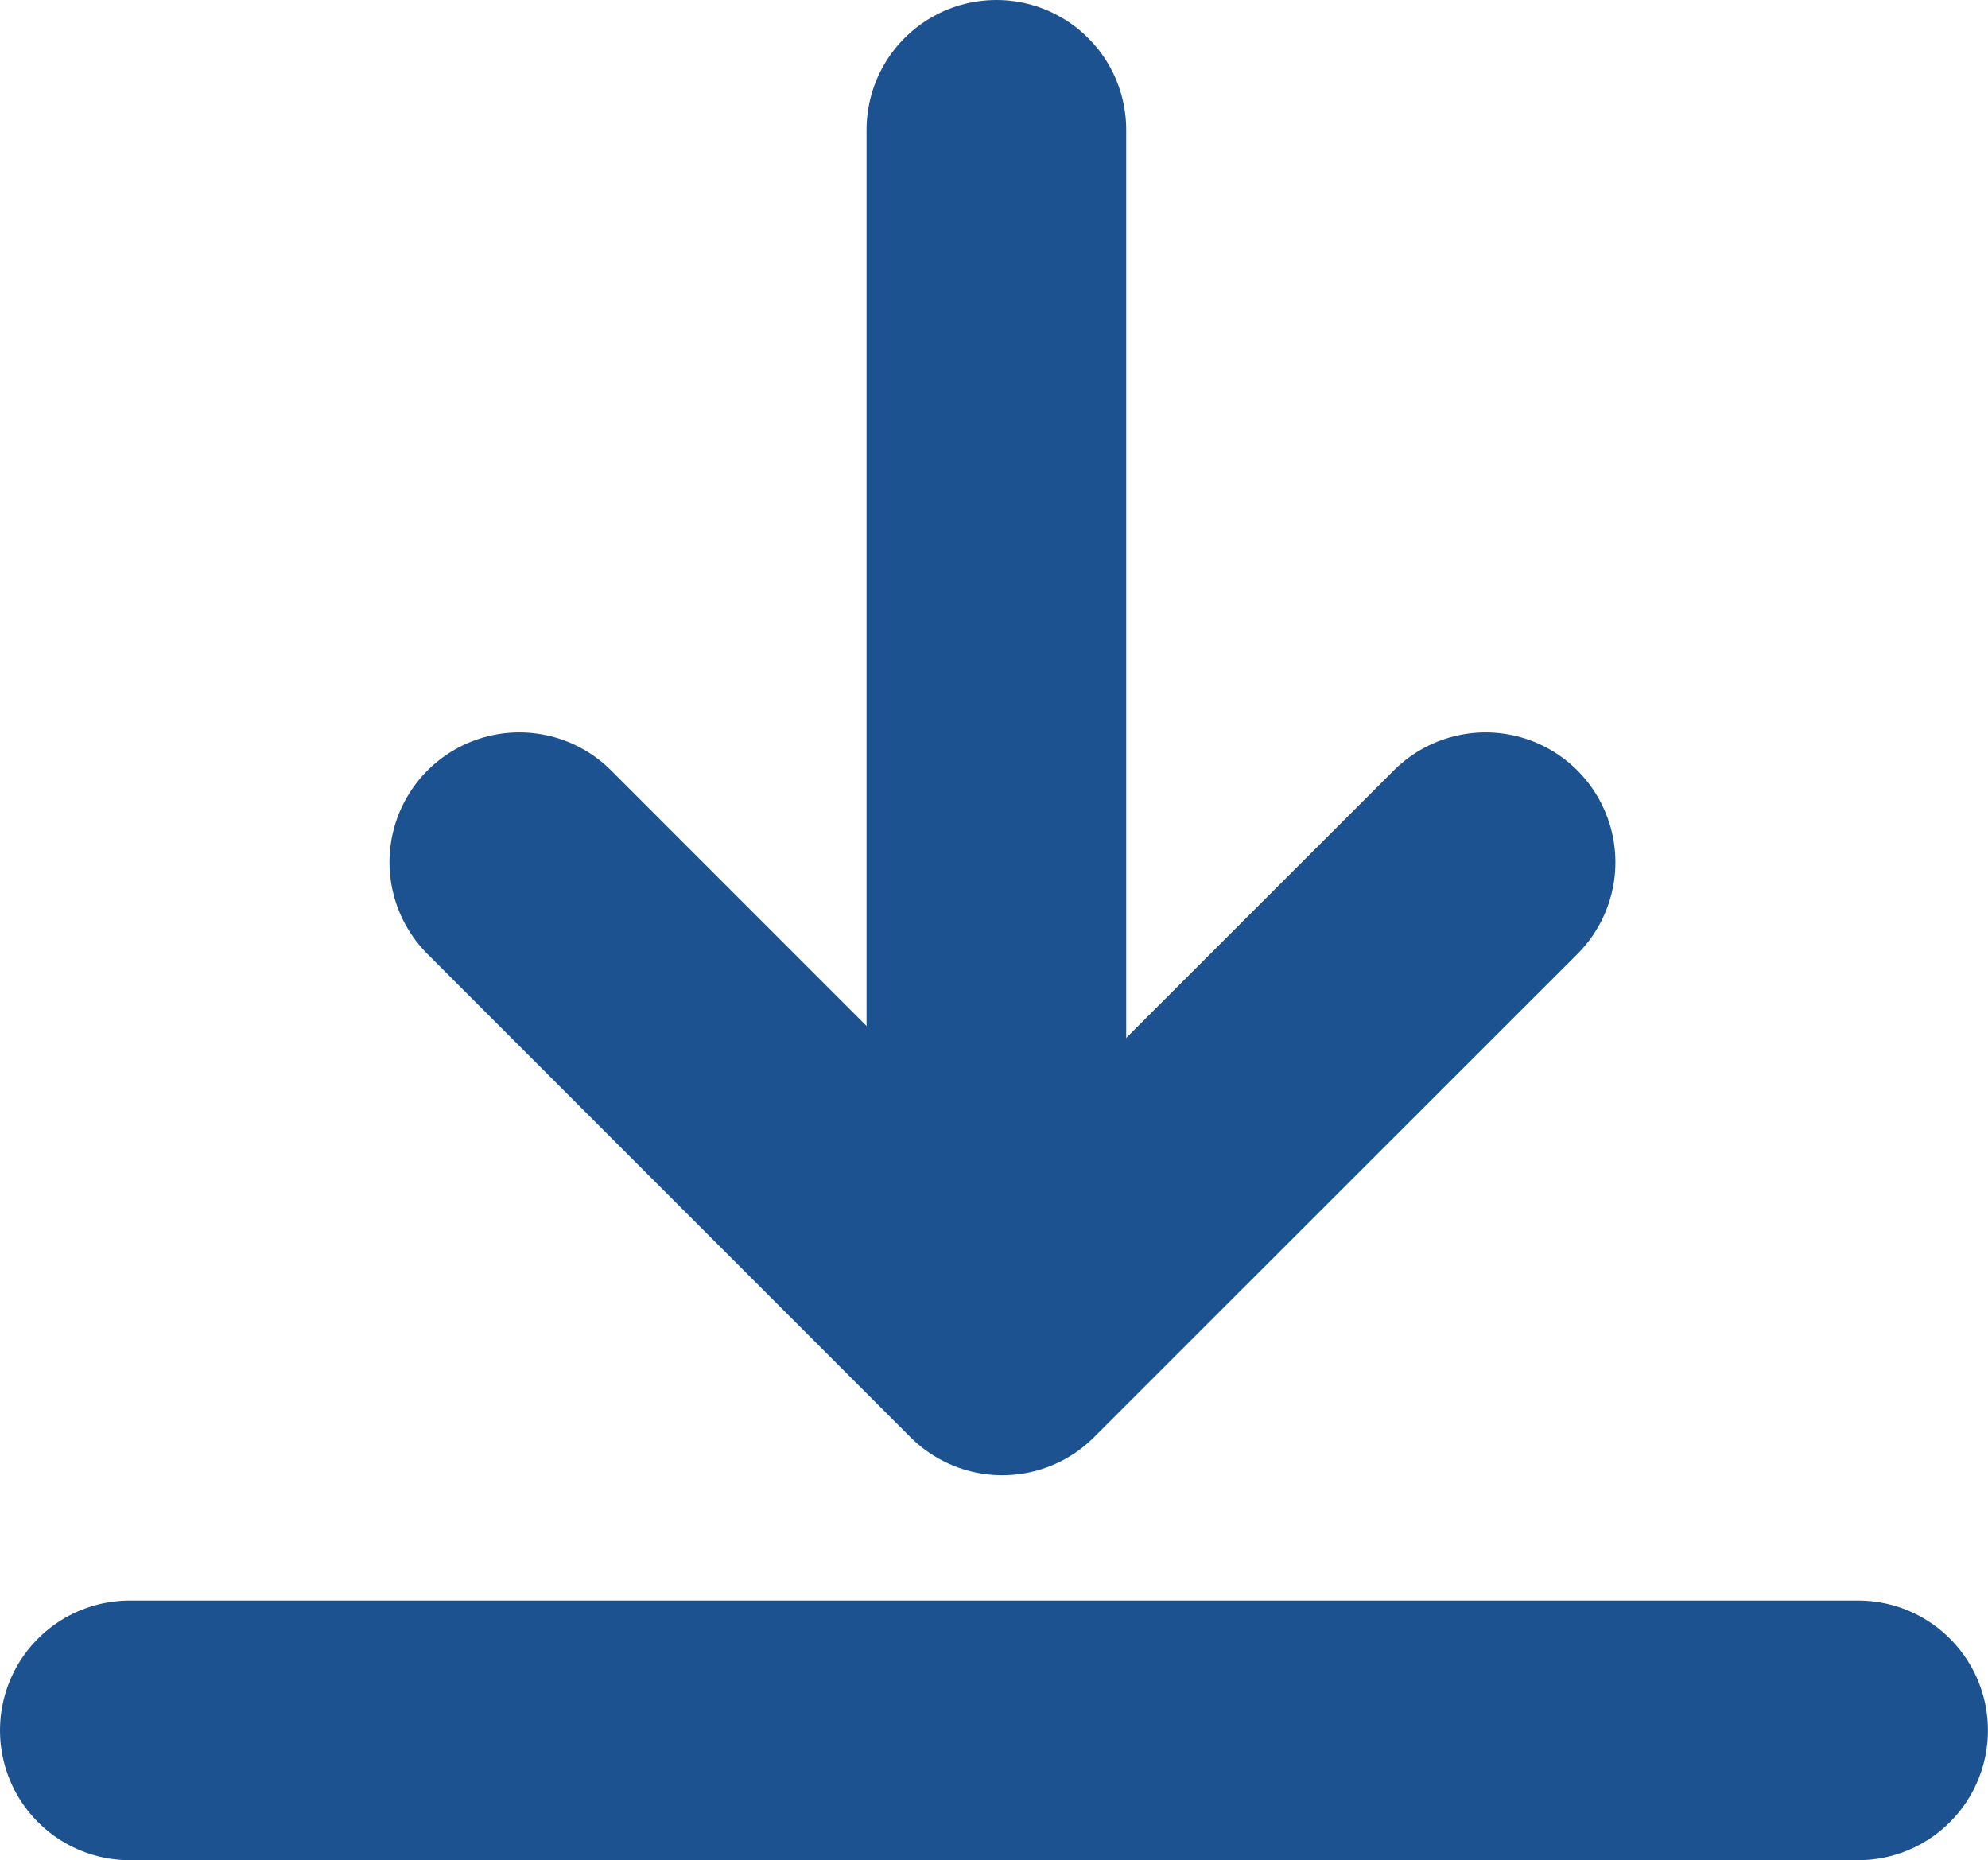 <svg xmlns="http://www.w3.org/2000/svg" width="22.969" height="21.492" viewBox="0 0 22.969 21.492">
  <g id="Group_4463" data-name="Group 4463" transform="translate(18199 8446.912)">
    <g id="Group_4462" data-name="Group 4462" transform="translate(0.176)">
      <path id="Path_1444" data-name="Path 1444" d="M-18187.664-8441.412v13.385" transform="translate(0 -4)" fill="none" stroke="#1d5290" stroke-linecap="round" stroke-width="3"/>
      <path id="Path_1445" data-name="Path 1445" d="M-18182.012-8432.738l-5.584,5.582-5.58-5.582" transform="translate(0 -4.212)" fill="none" stroke="#1d5290" stroke-linecap="round" stroke-linejoin="round" stroke-width="3"/>
    </g>
    <line id="Line_195" data-name="Line 195" x2="19.968" transform="translate(-18197.5 -8426.92)" fill="none" stroke="#1d5290" stroke-linecap="round" stroke-width="3"/>
  </g>
</svg>
